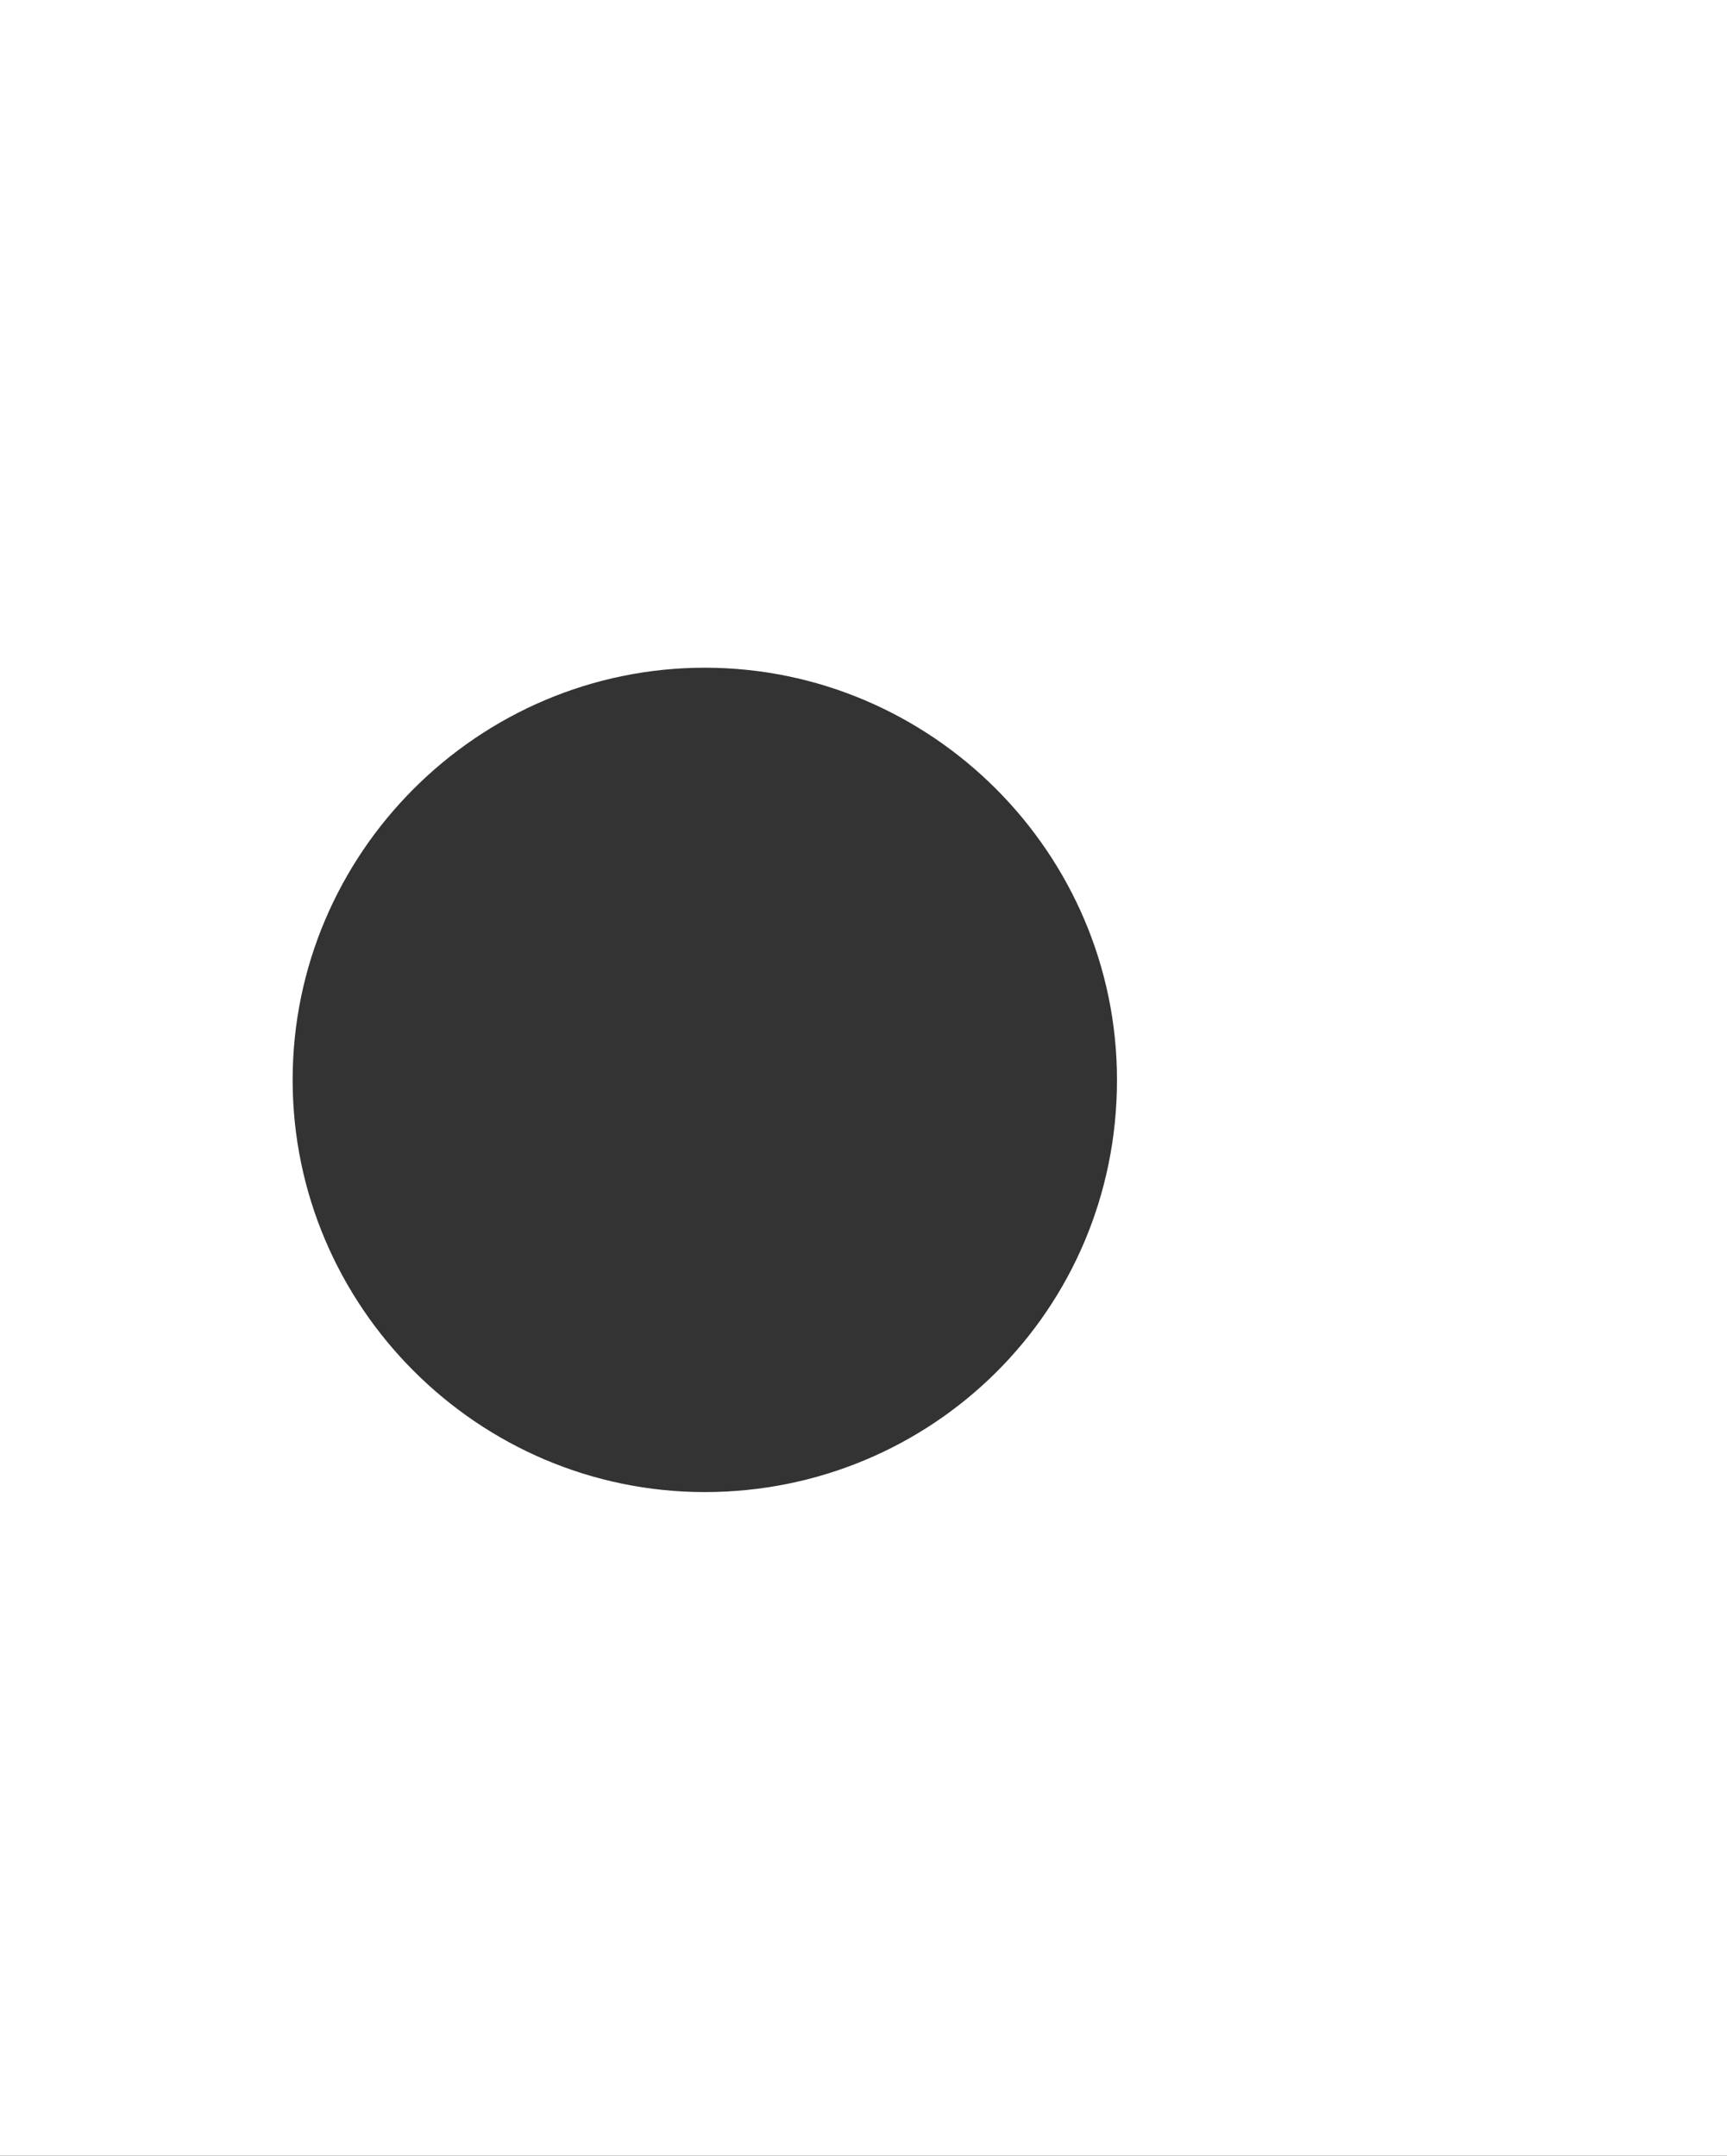 <?xml version="1.0" encoding="utf-8"?>
<!-- Generator: Adobe Illustrator 13.0.0, SVG Export Plug-In . SVG Version: 6.00 Build 14948)  -->
<!DOCTYPE svg PUBLIC "-//W3C//DTD SVG 1.1//EN" "http://www.w3.org/Graphics/SVG/1.1/DTD/svg11.dtd">
<svg version="1.1" id="Layer_2" xmlns="http://www.w3.org/2000/svg" xmlns:xlink="http://www.w3.org/1999/xlink" x="0px" y="0px"
	 width="41.9px" height="52.3px" viewBox="0 0 41.9 52.3" enable-background="new 0 0 41.9 52.3" xml:space="preserve">
<rect x="0" y="0" width="41.9" height="52.3" fill="#333333" stroke="none"/>
<path fill="#FFFFFF" d="M0,0v52.3h41.9V0H0z M17.1,36.2c-5.5,0-10-4.5-10-10c0-5.5,4.5-10,10-10s10,4.5,10,10
	C27.1,31.8,22.6,36.2,17.1,36.2z"/>
</svg>

